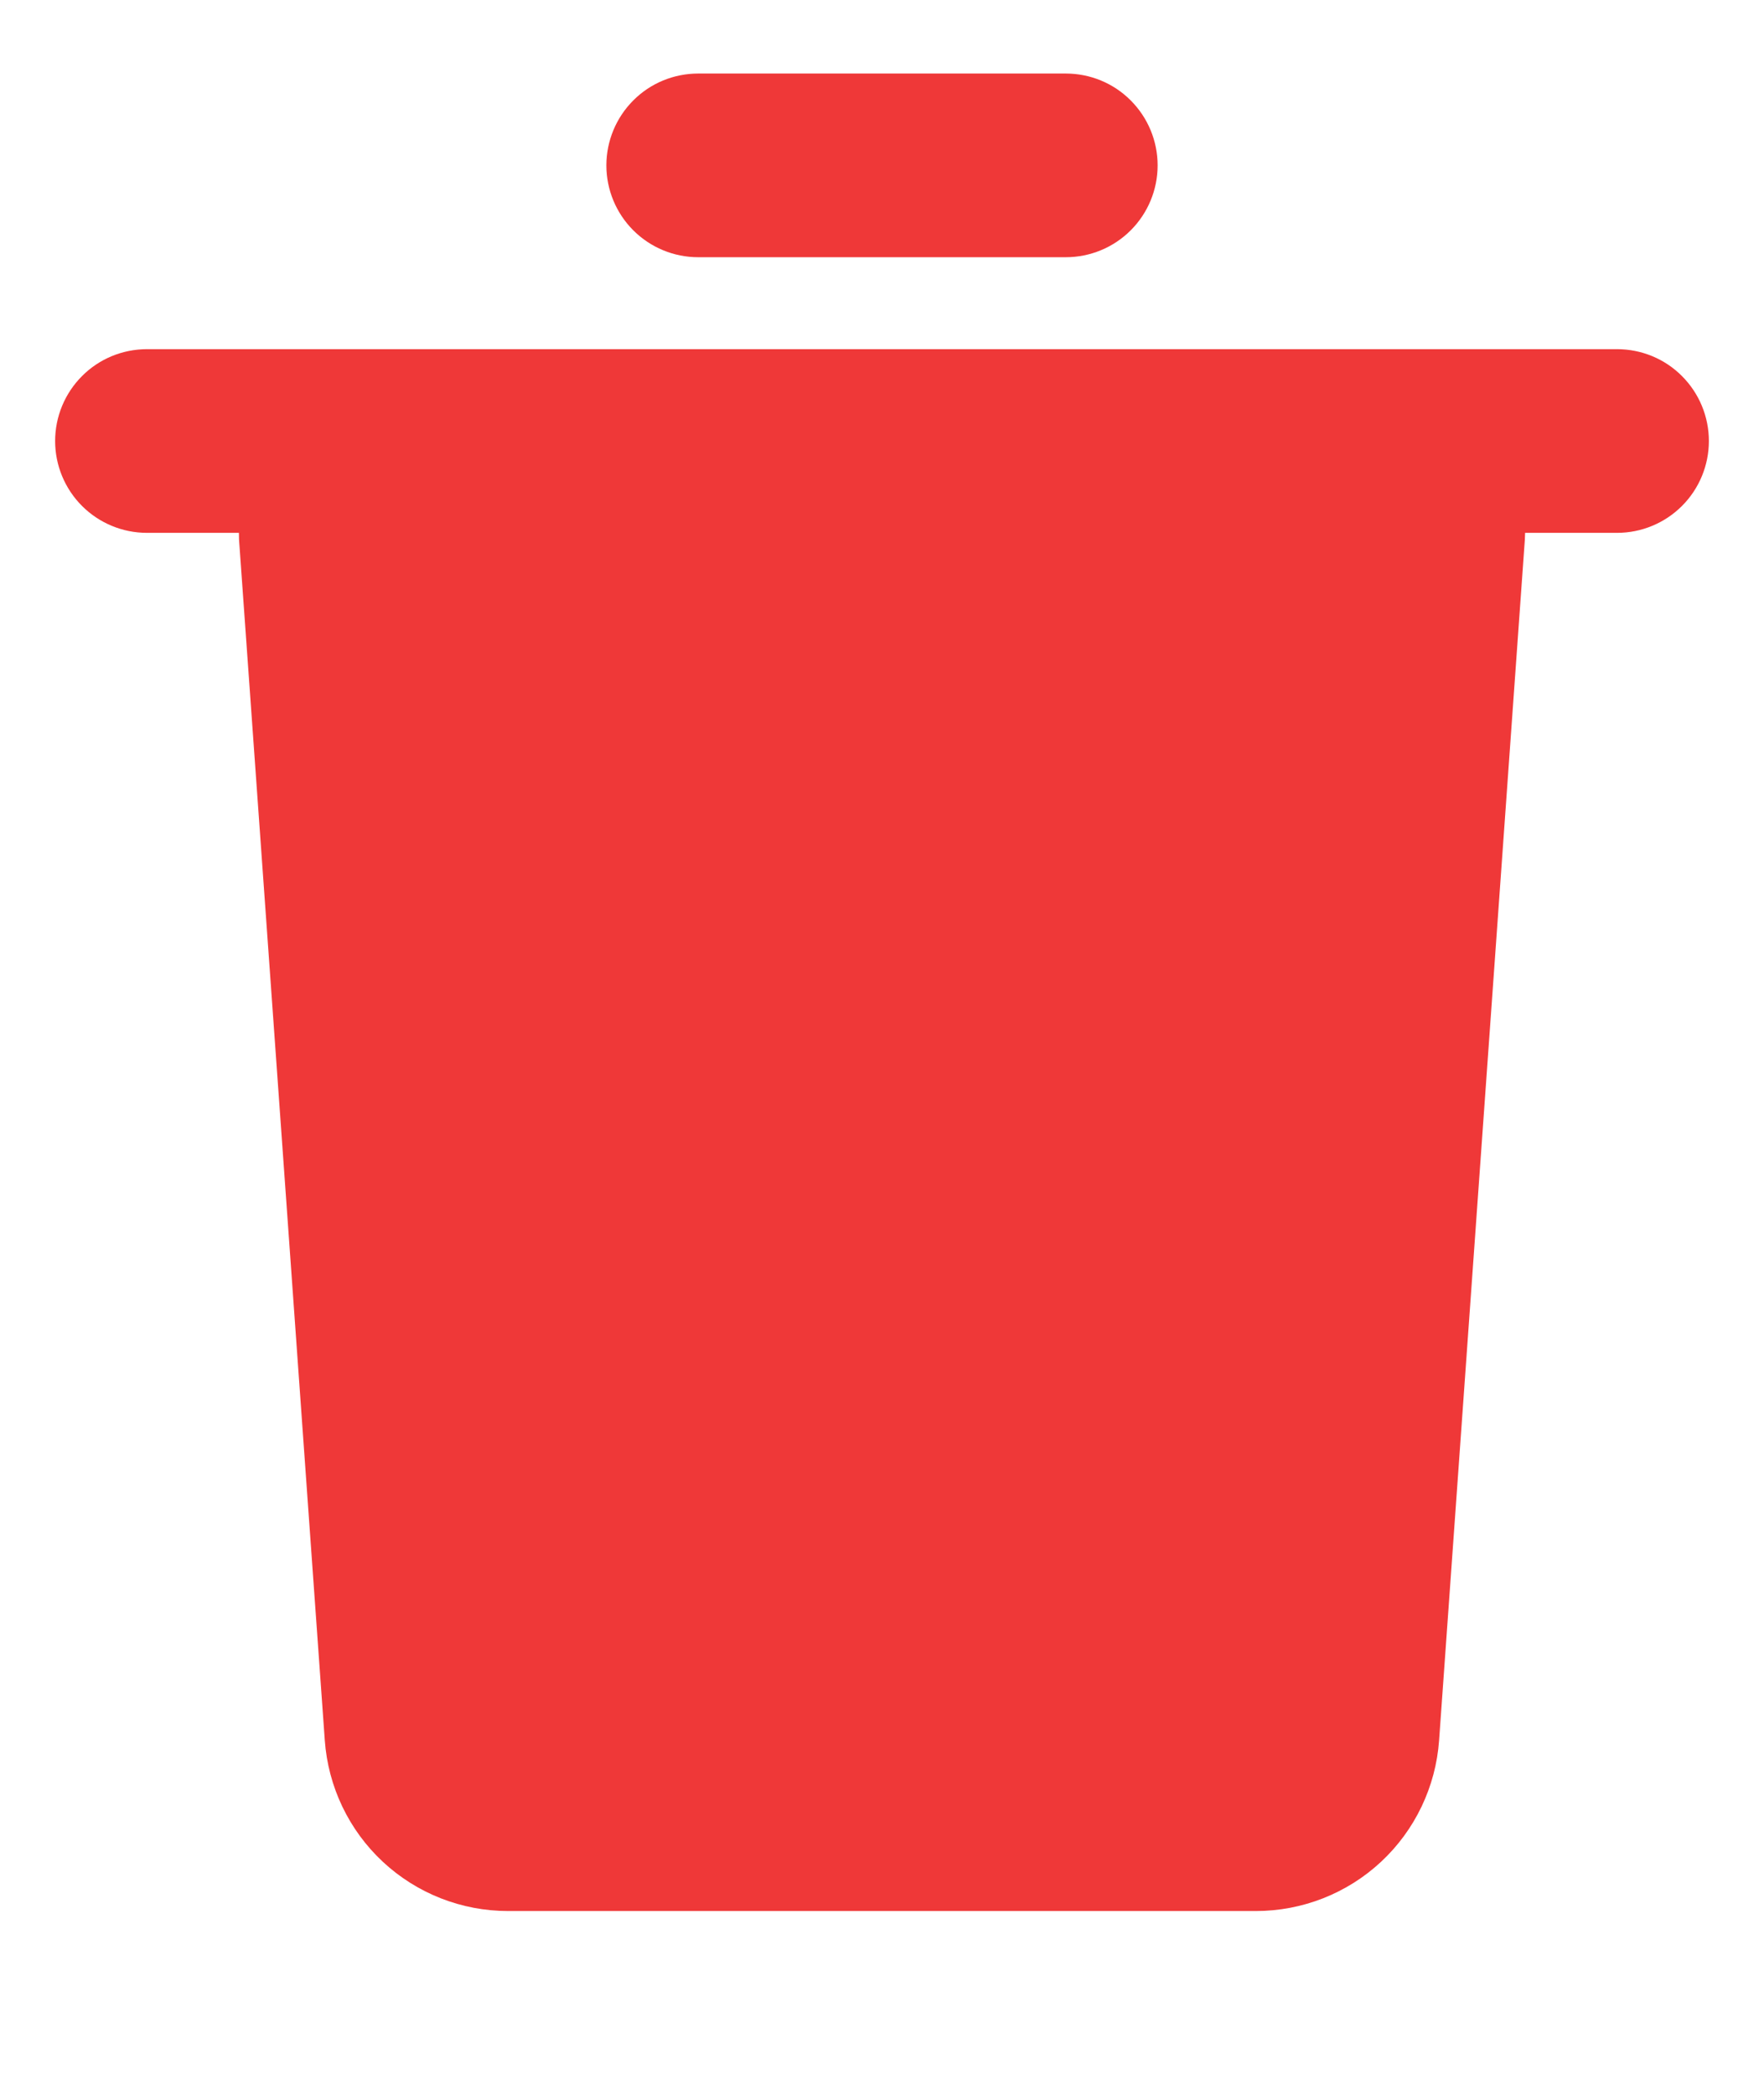 <svg width="16" height="19" viewBox="0 0 16 19" fill="none" xmlns="http://www.w3.org/2000/svg">
  <path d="M14.667 3.167C14.888 3.167 15.1 3.254 15.256 3.411C15.412 3.567 15.5 3.779 15.5 4C15.5 4.221 15.412 4.433 15.256 4.589C15.1 4.745 14.888 4.833 14.667 4.833H13.833L13.831 4.892L13.053 15.785C13.023 16.205 12.835 16.599 12.527 16.886C12.218 17.174 11.812 17.333 11.391 17.333H4.608C4.187 17.333 3.781 17.174 3.472 16.886C3.164 16.599 2.976 16.205 2.946 15.785L2.168 4.893L2.167 4.833H1.333C1.112 4.833 0.9 4.745 0.744 4.589C0.588 4.433 0.5 4.221 0.5 4C0.5 3.779 0.588 3.567 0.744 3.411C0.9 3.254 1.112 3.167 1.333 3.167H14.667ZM9.667 0.667C9.888 0.667 10.1 0.754 10.256 0.911C10.412 1.067 10.5 1.279 10.5 1.5C10.5 1.721 10.412 1.933 10.256 2.089C10.1 2.245 9.888 2.333 9.667 2.333H6.333C6.112 2.333 5.9 2.245 5.744 2.089C5.588 1.933 5.5 1.721 5.5 1.5C5.5 1.279 5.588 1.067 5.744 0.911C5.9 0.754 6.112 0.667 6.333 0.667H9.667Z" fill="#EF3838"/>
</svg>
